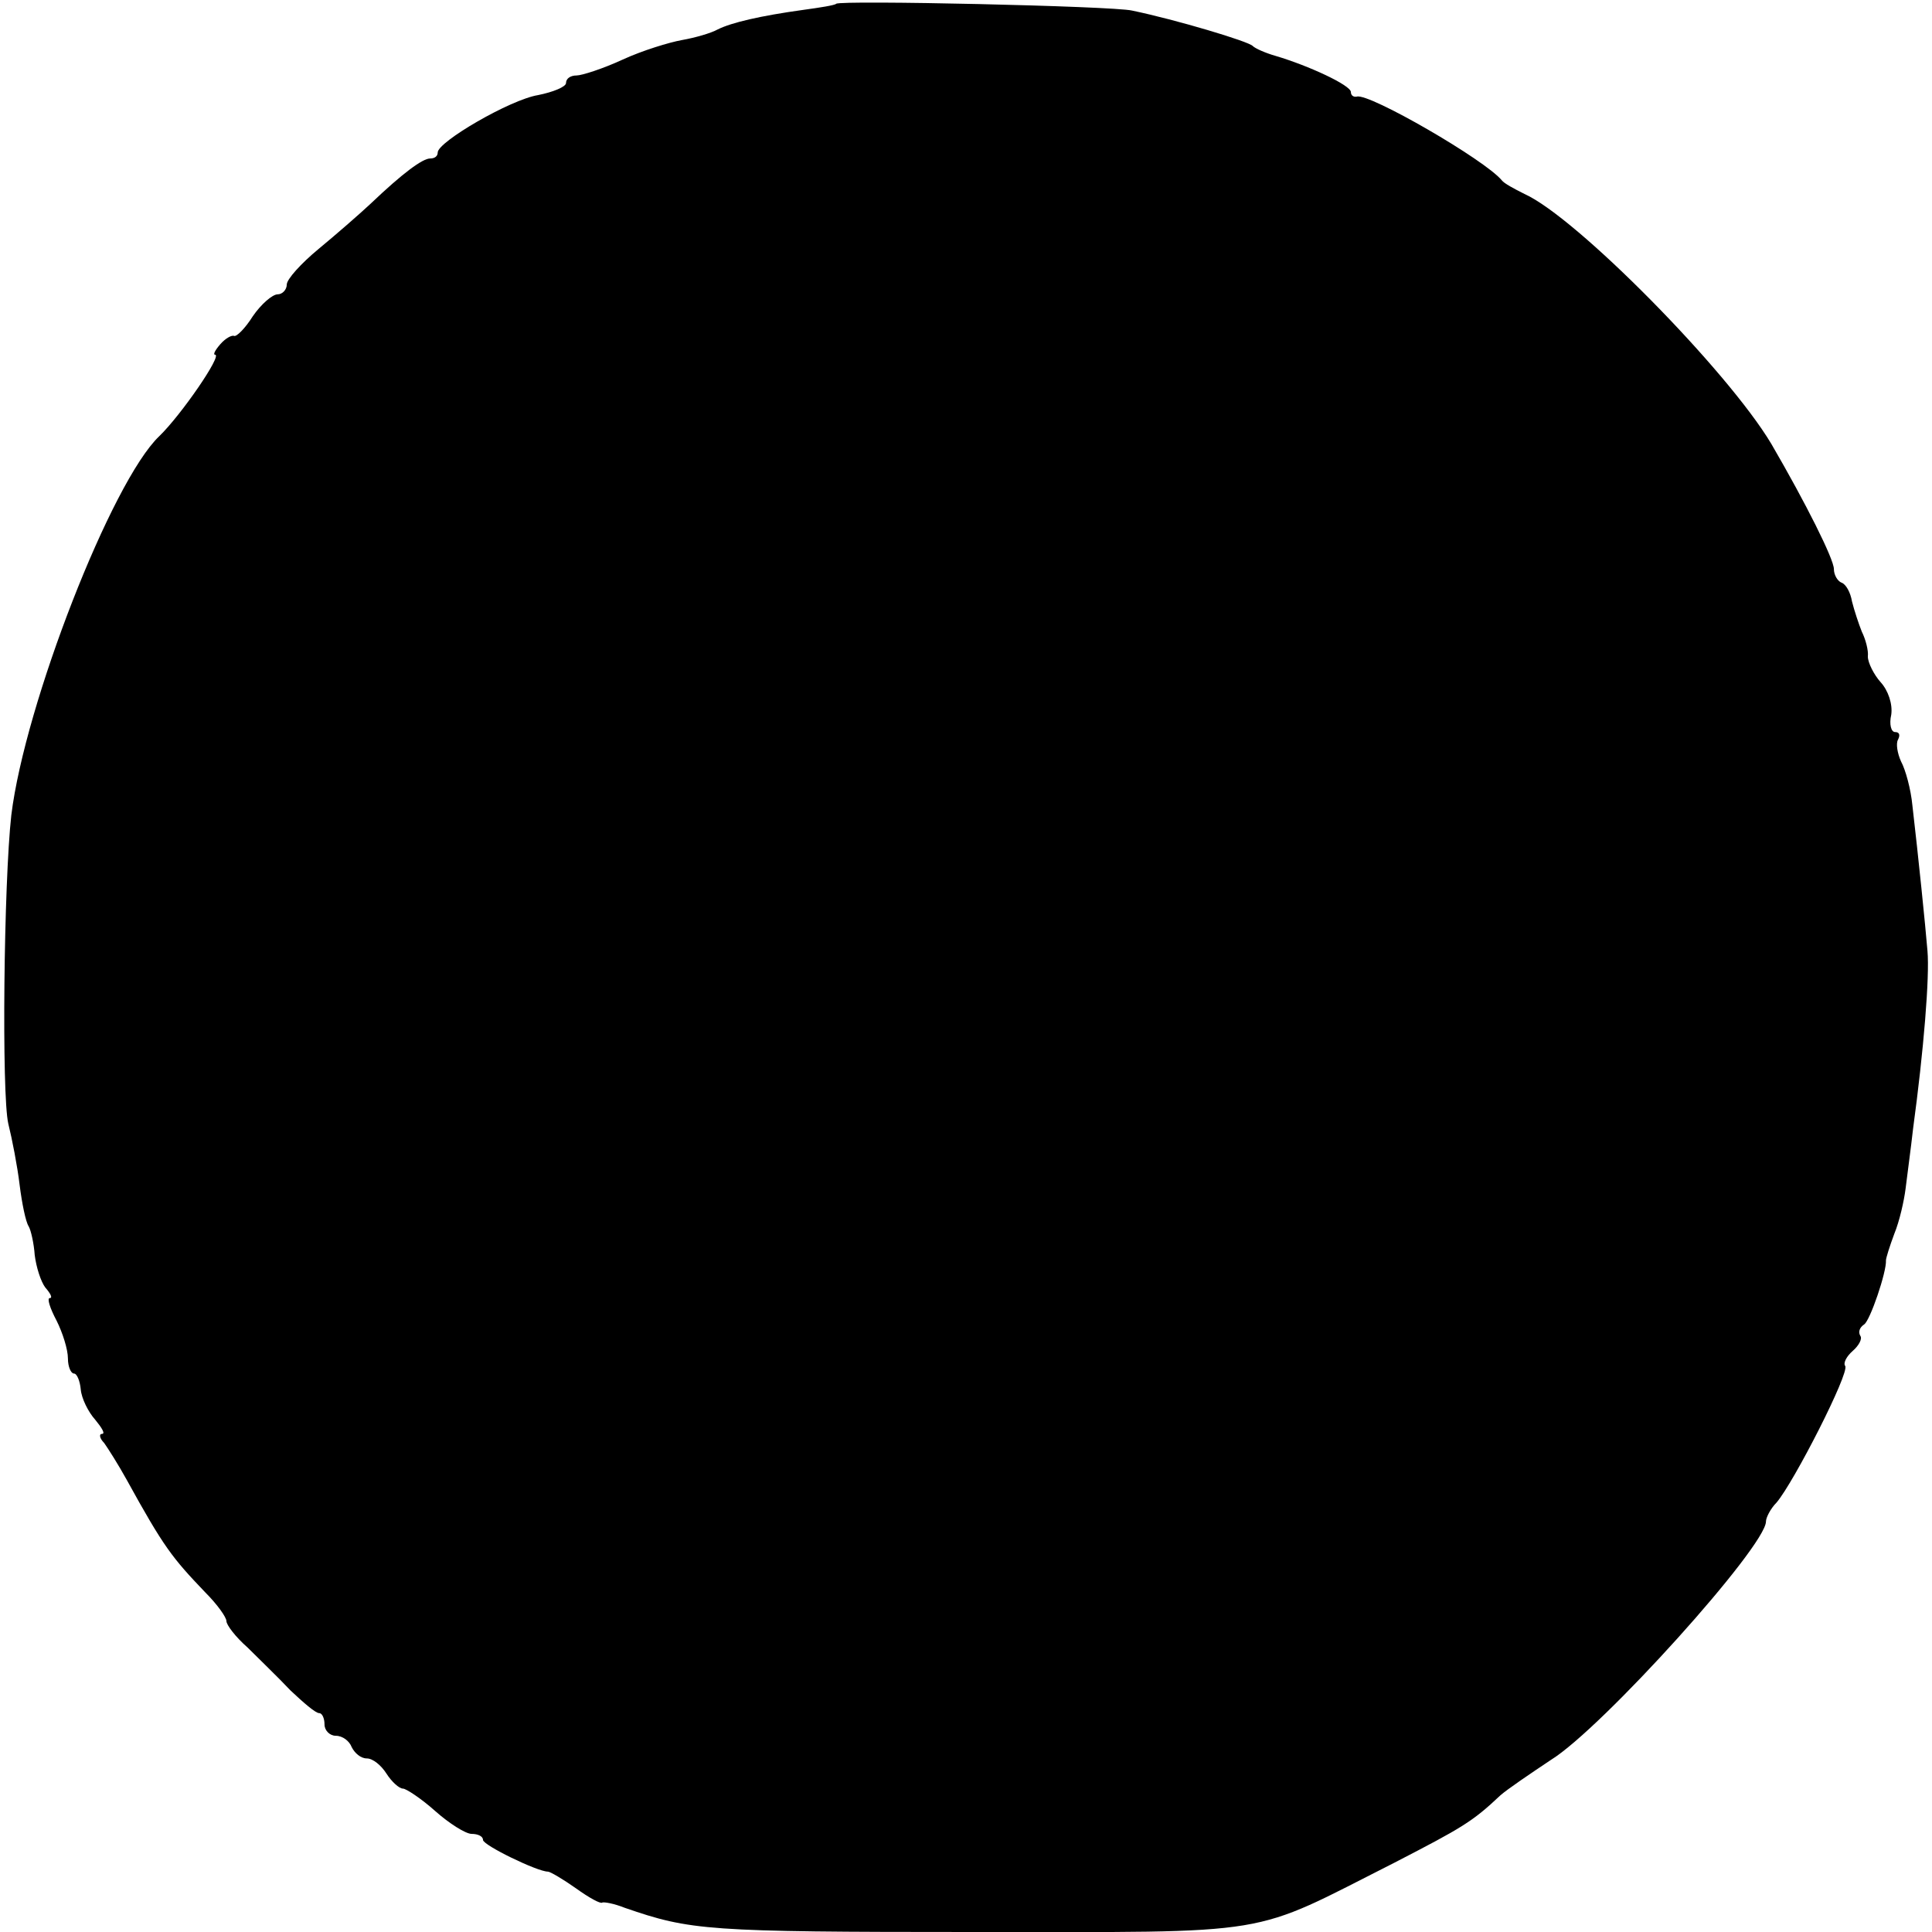 <?xml version="1.0" standalone="no"?>
<!DOCTYPE svg PUBLIC "-//W3C//DTD SVG 20010904//EN"
 "http://www.w3.org/TR/2001/REC-SVG-20010904/DTD/svg10.dtd">
<svg version="1.0" xmlns="http://www.w3.org/2000/svg"
 width="256pt" height="256pt" viewBox="0 0 256 256"
 preserveAspectRatio="xMidYMid meet">
<g transform="translate(0,256) scale(0.1,-0.1)"
fill="#000000" stroke="none">
<path d="M1108 2555 c-2 -2 -21 -5 -43 -8 -58 -8 -96 -17 -114 -26 -9 -5 -30
-11 -47 -14 -17 -3 -53 -14 -79 -26 -26 -12 -54 -21 -61 -21 -8 0 -14 -4 -14
-10 0 -5 -17 -12 -37 -16 -37 -6 -133 -62 -133 -76 0 -5 -4 -8 -10 -8 -10 0
-36 -19 -79 -60 -15 -14 -46 -41 -69 -60 -23 -19 -42 -40 -42 -47 0 -7 -6 -13
-12 -13 -7 0 -22 -13 -33 -29 -10 -16 -22 -28 -25 -26 -3 1 -11 -3 -18 -11 -7
-8 -10 -14 -7 -14 10 0 -45 -80 -74 -108 -63 -60 -178 -355 -196 -502 -10 -89
-13 -370 -4 -409 5 -20 12 -56 15 -81 3 -24 8 -49 12 -55 3 -5 7 -23 8 -38 2
-16 8 -35 14 -43 7 -8 10 -14 6 -14 -4 0 0 -13 9 -30 8 -16 15 -38 15 -50 0
-11 4 -20 8 -20 4 0 8 -10 9 -21 1 -12 10 -30 19 -40 9 -11 14 -19 9 -19 -4 0
-3 -6 3 -12 5 -7 19 -29 30 -49 49 -89 60 -103 104 -149 16 -16 28 -33 28 -38
0 -5 12 -21 28 -35 15 -15 41 -40 57 -57 17 -16 33 -30 38 -30 4 0 7 -7 7 -15
0 -8 7 -15 15 -15 9 0 18 -7 21 -15 4 -8 12 -15 20 -15 8 0 19 -9 26 -20 7
-11 17 -20 22 -20 4 0 24 -13 43 -30 18 -16 40 -30 48 -30 8 0 15 -3 15 -8 0
-7 72 -42 86 -42 3 0 20 -10 37 -22 18 -13 33 -21 35 -19 2 1 15 -1 30 -7 87
-30 108 -32 460 -32 409 0 364 -7 560 92 89 46 103 54 140 89 9 8 40 29 67 47
68 42 285 283 285 316 0 5 6 17 14 25 23 27 97 172 91 181 -3 4 2 13 10 20 8
7 13 16 10 20 -3 5 -1 11 5 15 8 5 30 70 29 85 0 3 5 19 11 35 7 17 13 44 15
60 2 17 7 53 10 80 14 103 22 201 19 235 -3 36 -12 124 -20 193 -2 21 -9 47
-15 58 -5 11 -7 24 -4 29 3 6 2 10 -4 10 -5 0 -8 10 -5 23 2 14 -4 32 -14 43
-9 10 -17 26 -17 34 1 8 -3 23 -8 33 -4 10 -10 28 -13 40 -2 12 -8 23 -14 25
-5 2 -10 10 -10 18 0 13 -37 87 -83 166 -58 97 -258 300 -327 331 -14 7 -27
14 -30 18 -22 27 -176 116 -192 111 -5 -1 -8 2 -8 6 0 9 -56 35 -100 48 -14 4
-27 10 -30 13 -5 6 -102 35 -160 47 -25 6 -387 14 -392 9z"/>
</g>
</svg>
